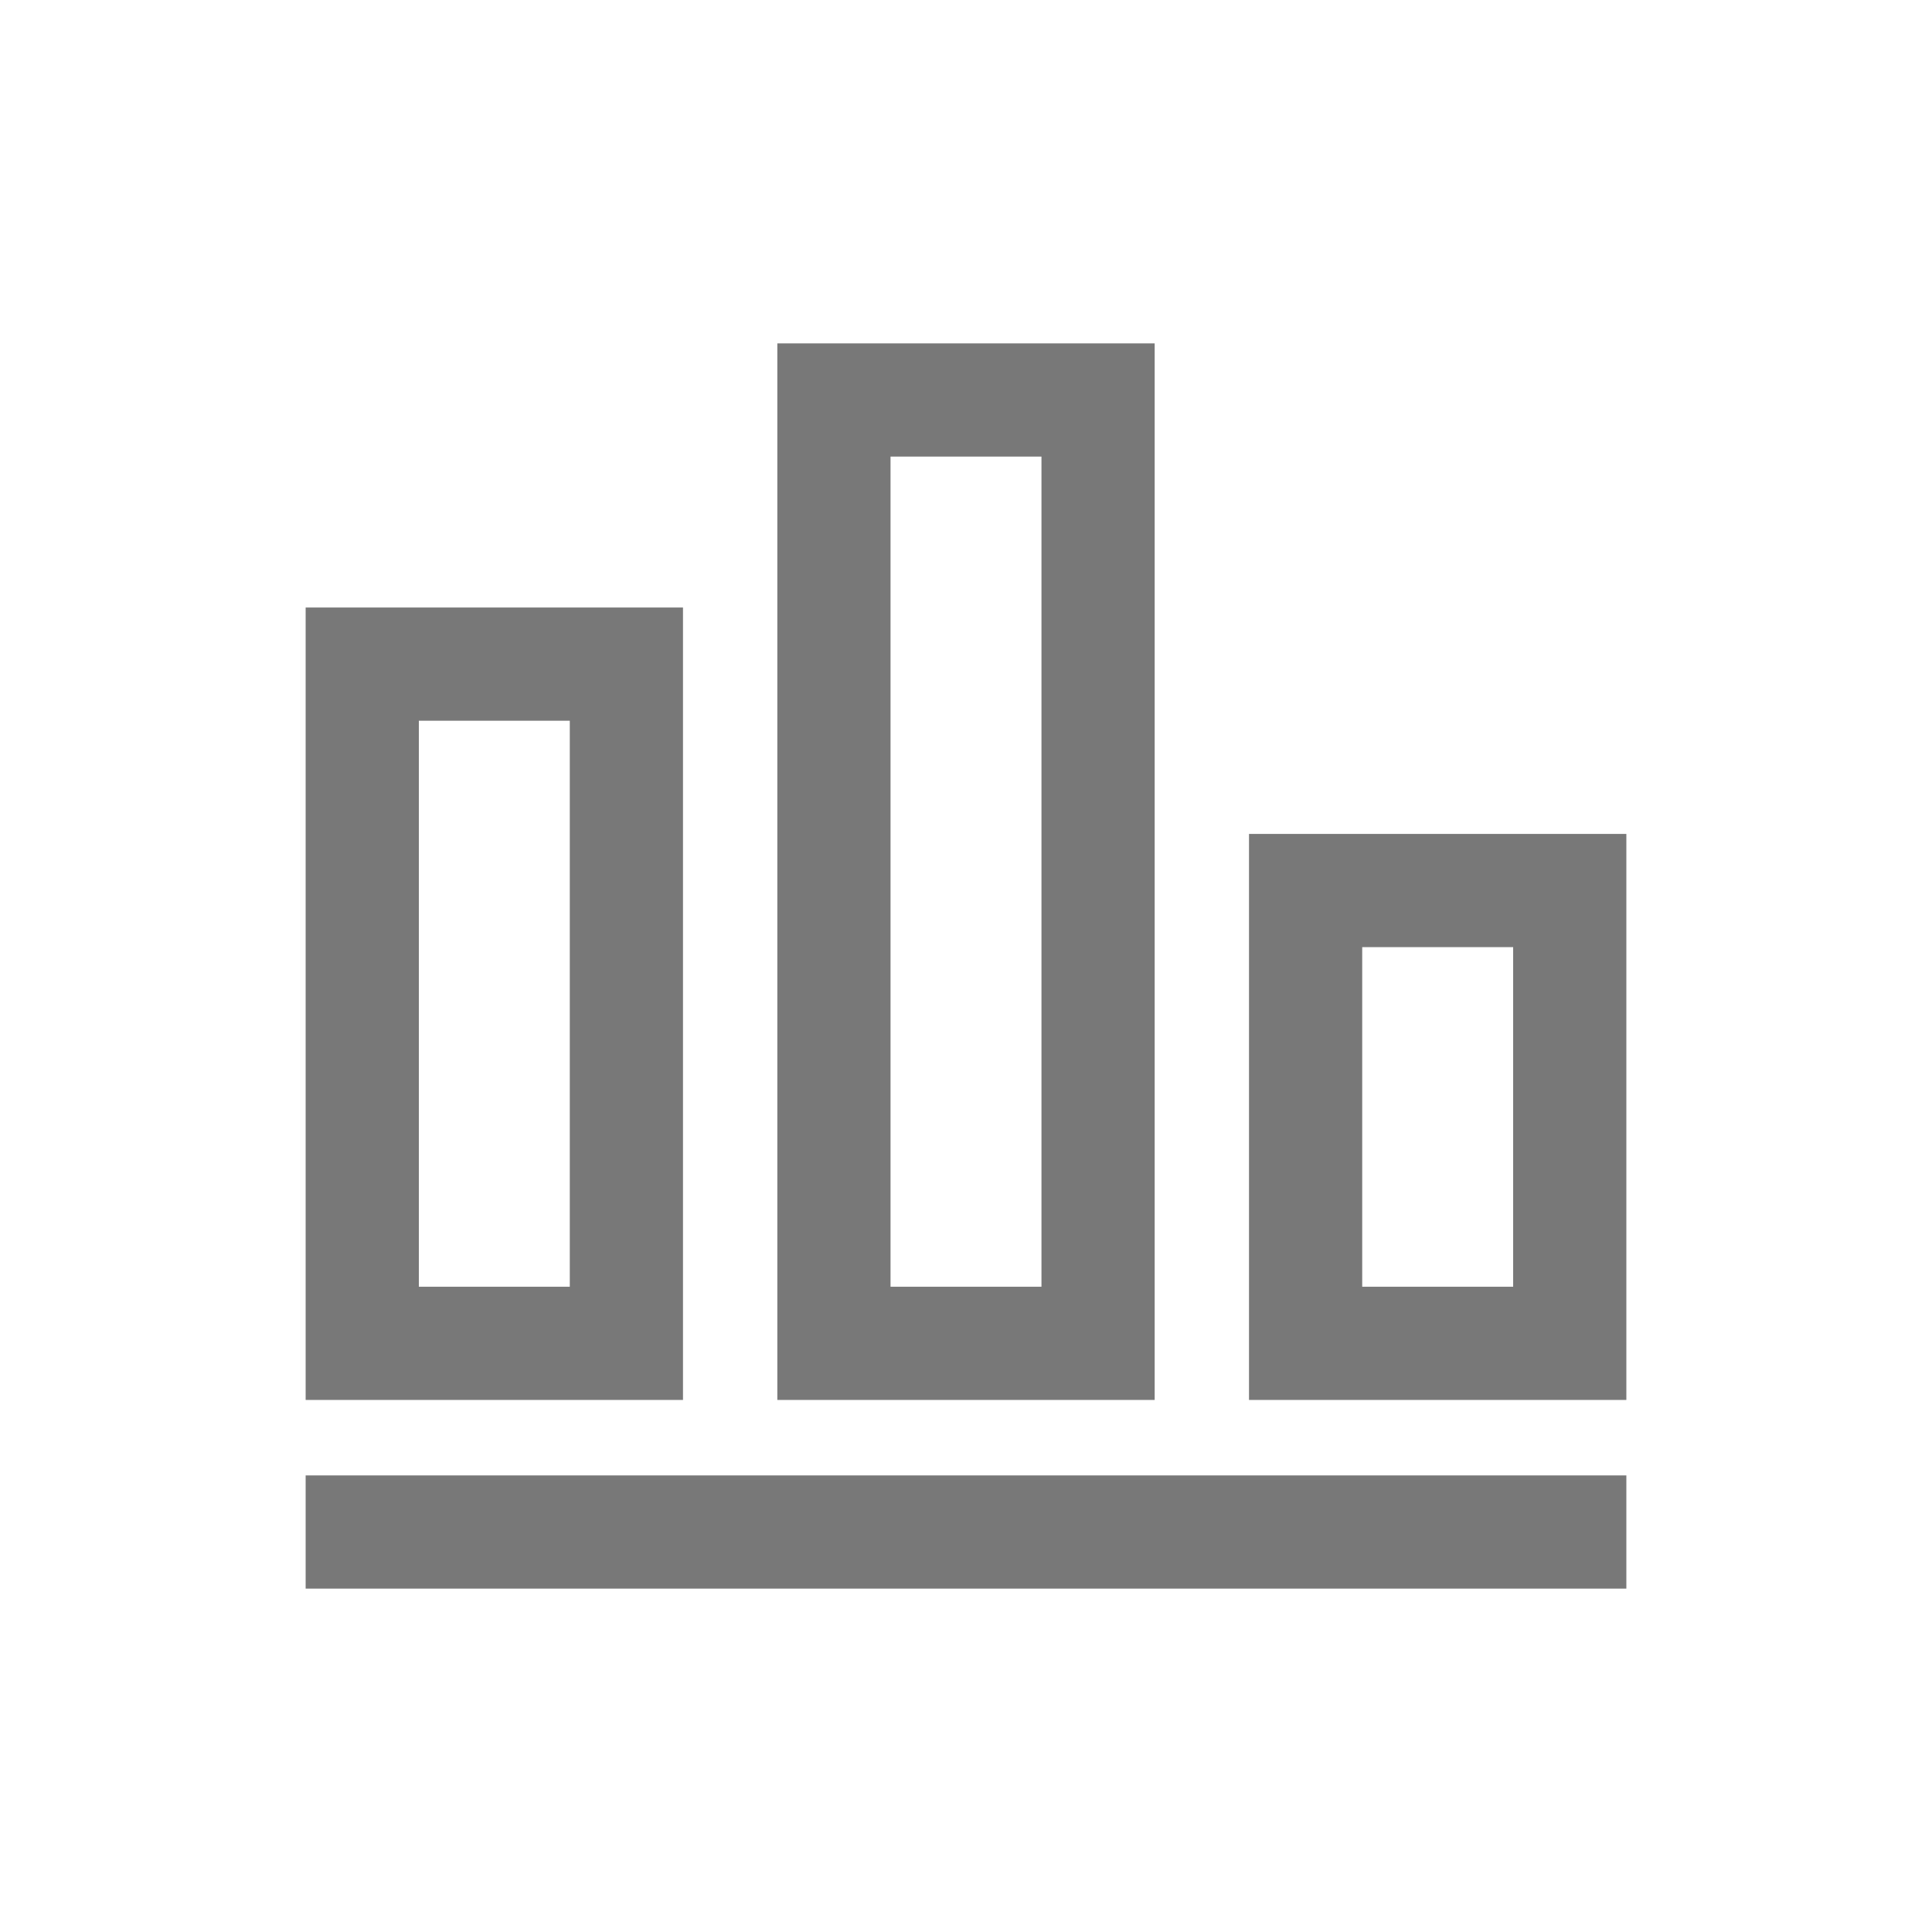 <?xml version="1.0" standalone="no"?><!DOCTYPE svg PUBLIC "-//W3C//DTD SVG 1.1//EN" "http://www.w3.org/Graphics/SVG/1.1/DTD/svg11.dtd"><svg t="1607332893800" class="icon" viewBox="0 0 1024 1024" version="1.1" xmlns="http://www.w3.org/2000/svg" p-id="41429" xmlns:xlink="http://www.w3.org/1999/xlink" width="200" height="200"><defs><style type="text/css"></style></defs><path d="M162 782h700v60H162zM362 322H162v420h200V322z m-60 360h-80V382h80v300zM662 442v300h200V442H662z m140 240h-80V502h80v180zM612 182H412v560h200V182z m-60 500h-80V242h80v440z" fill="#787878" p-id="41430"></path></svg>